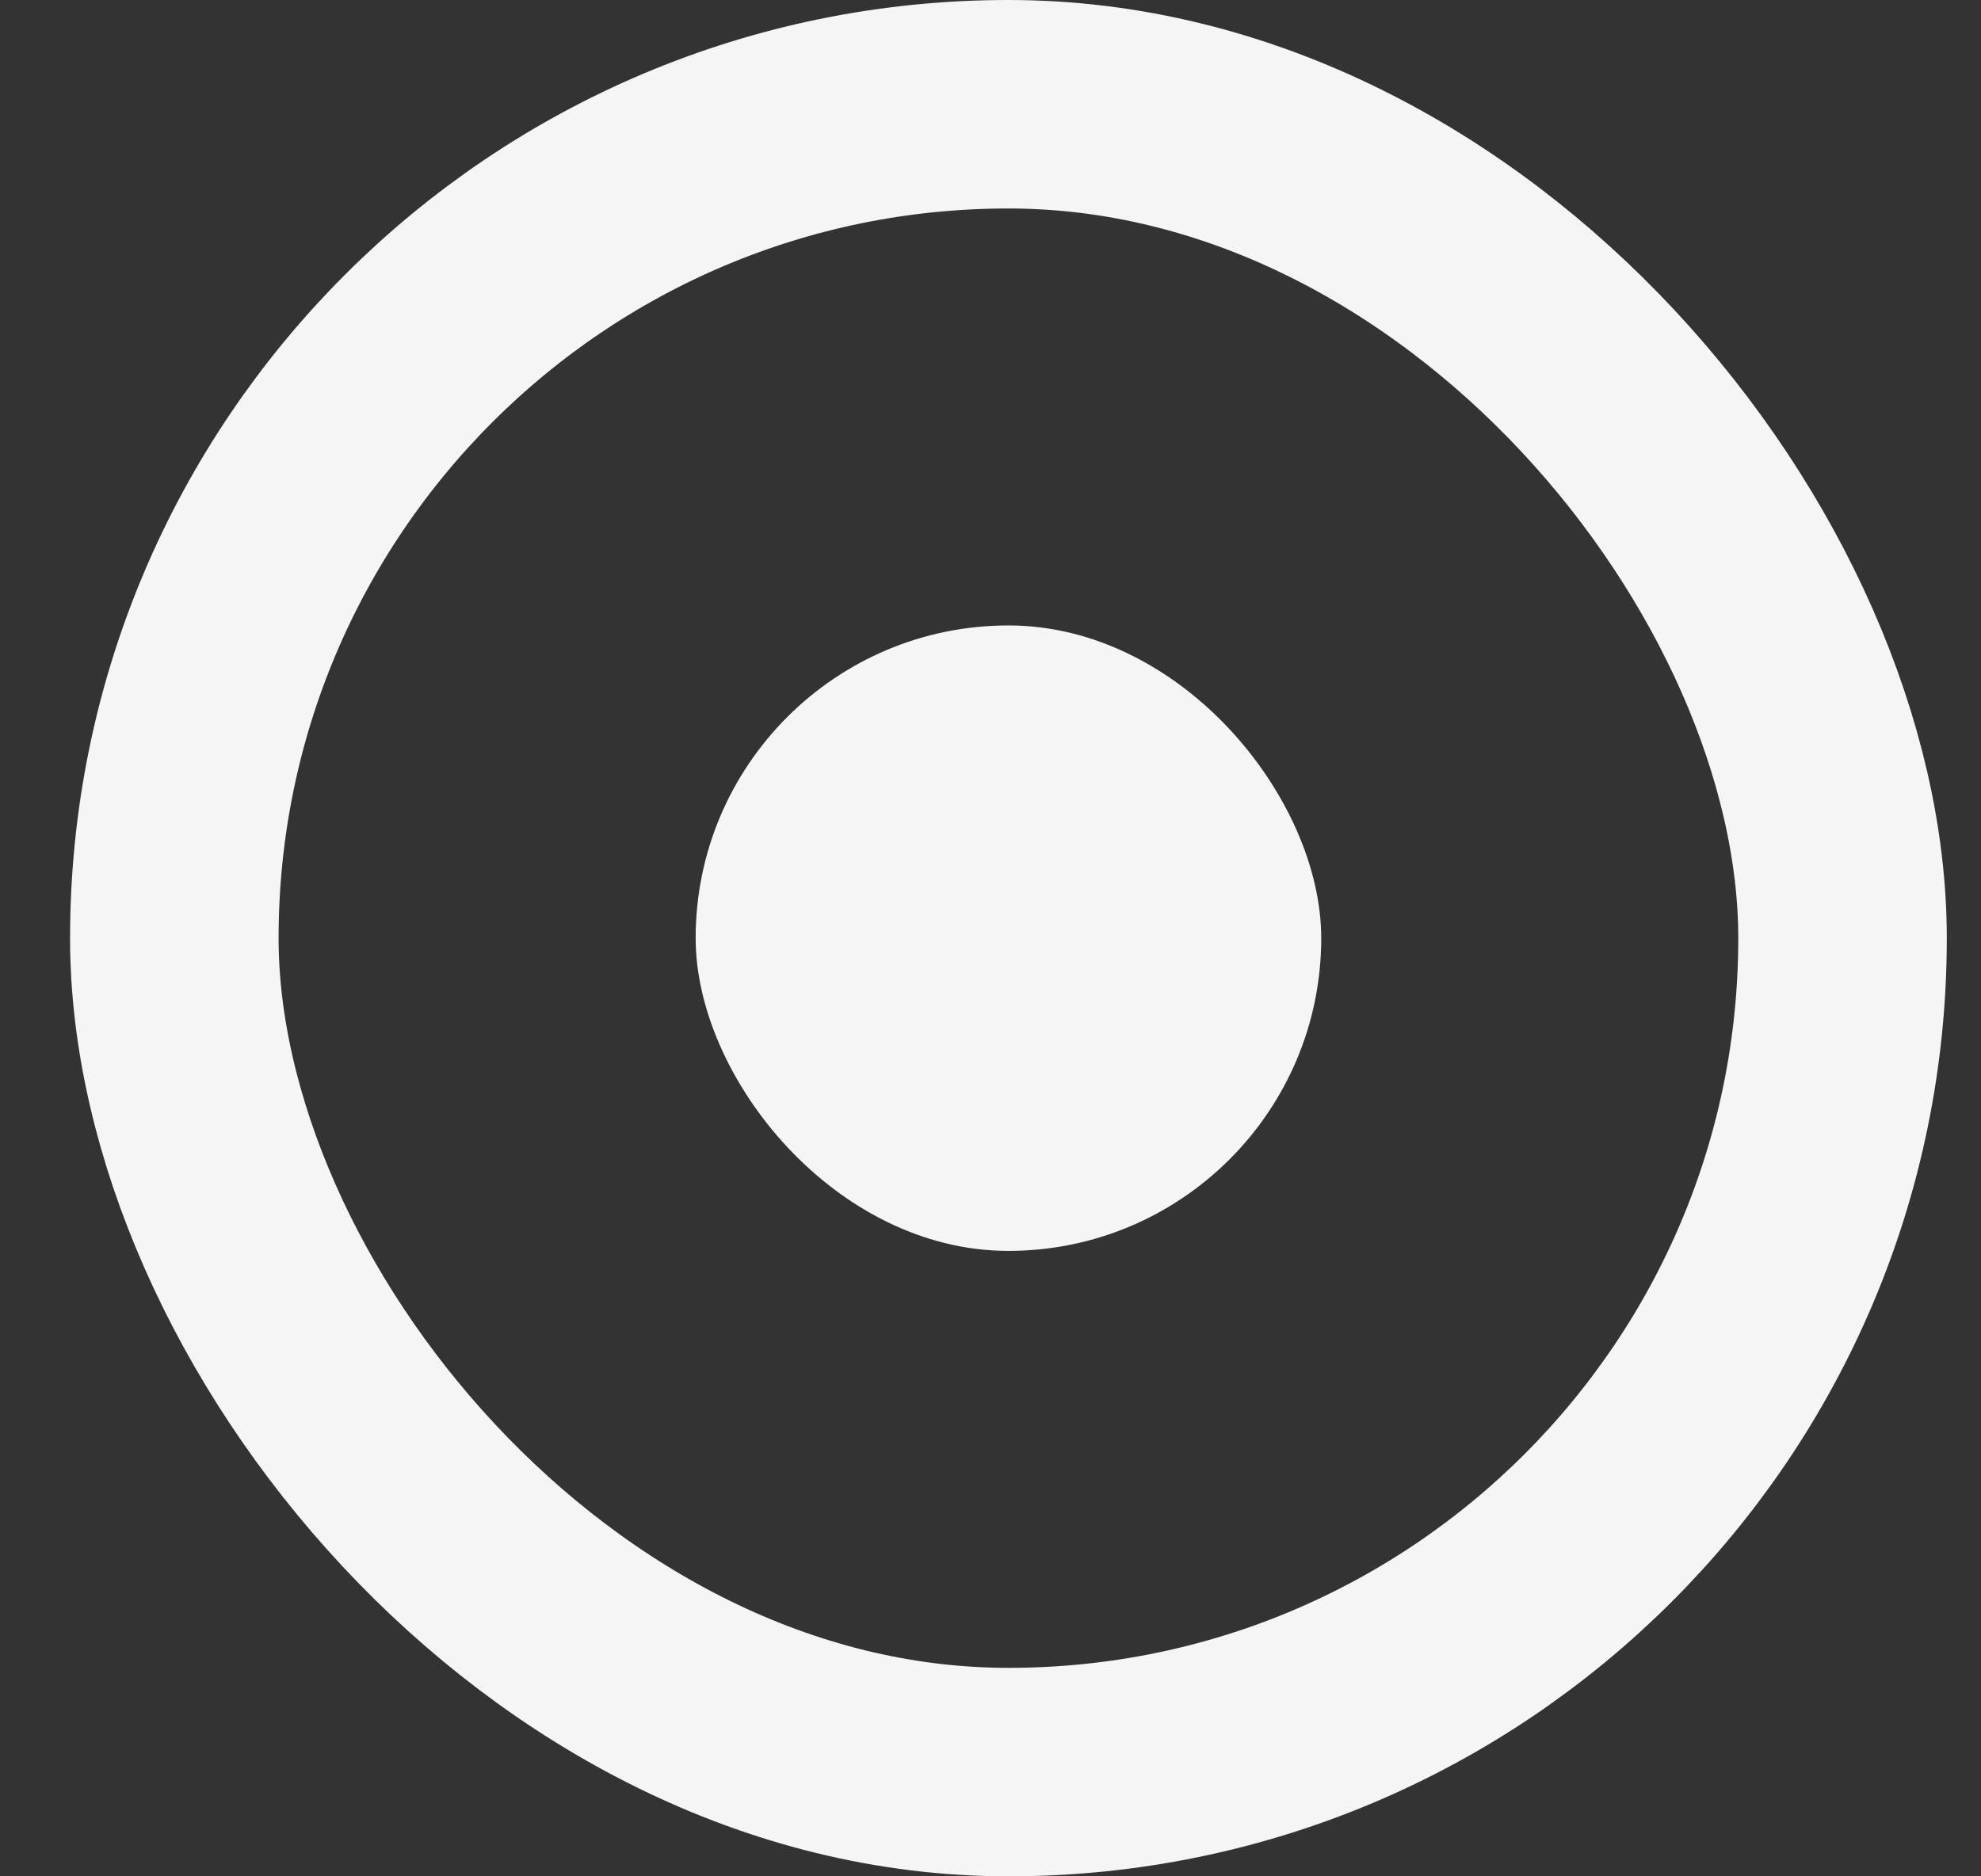 <svg width="19" height="18" viewBox="0 0 19 18" fill="none" xmlns="http://www.w3.org/2000/svg">
<rect x="0" y="0" width="19" height="18" fill="#333333" stroke="none"/>
<rect x="6.672" y="6" width="6" height="6" rx="3" fill="#F5F5F5"/>
<rect x="1.672" y="1" width="16" height="16" rx="8" stroke="#F5F5F5" stroke-width="2"/>
</svg>
